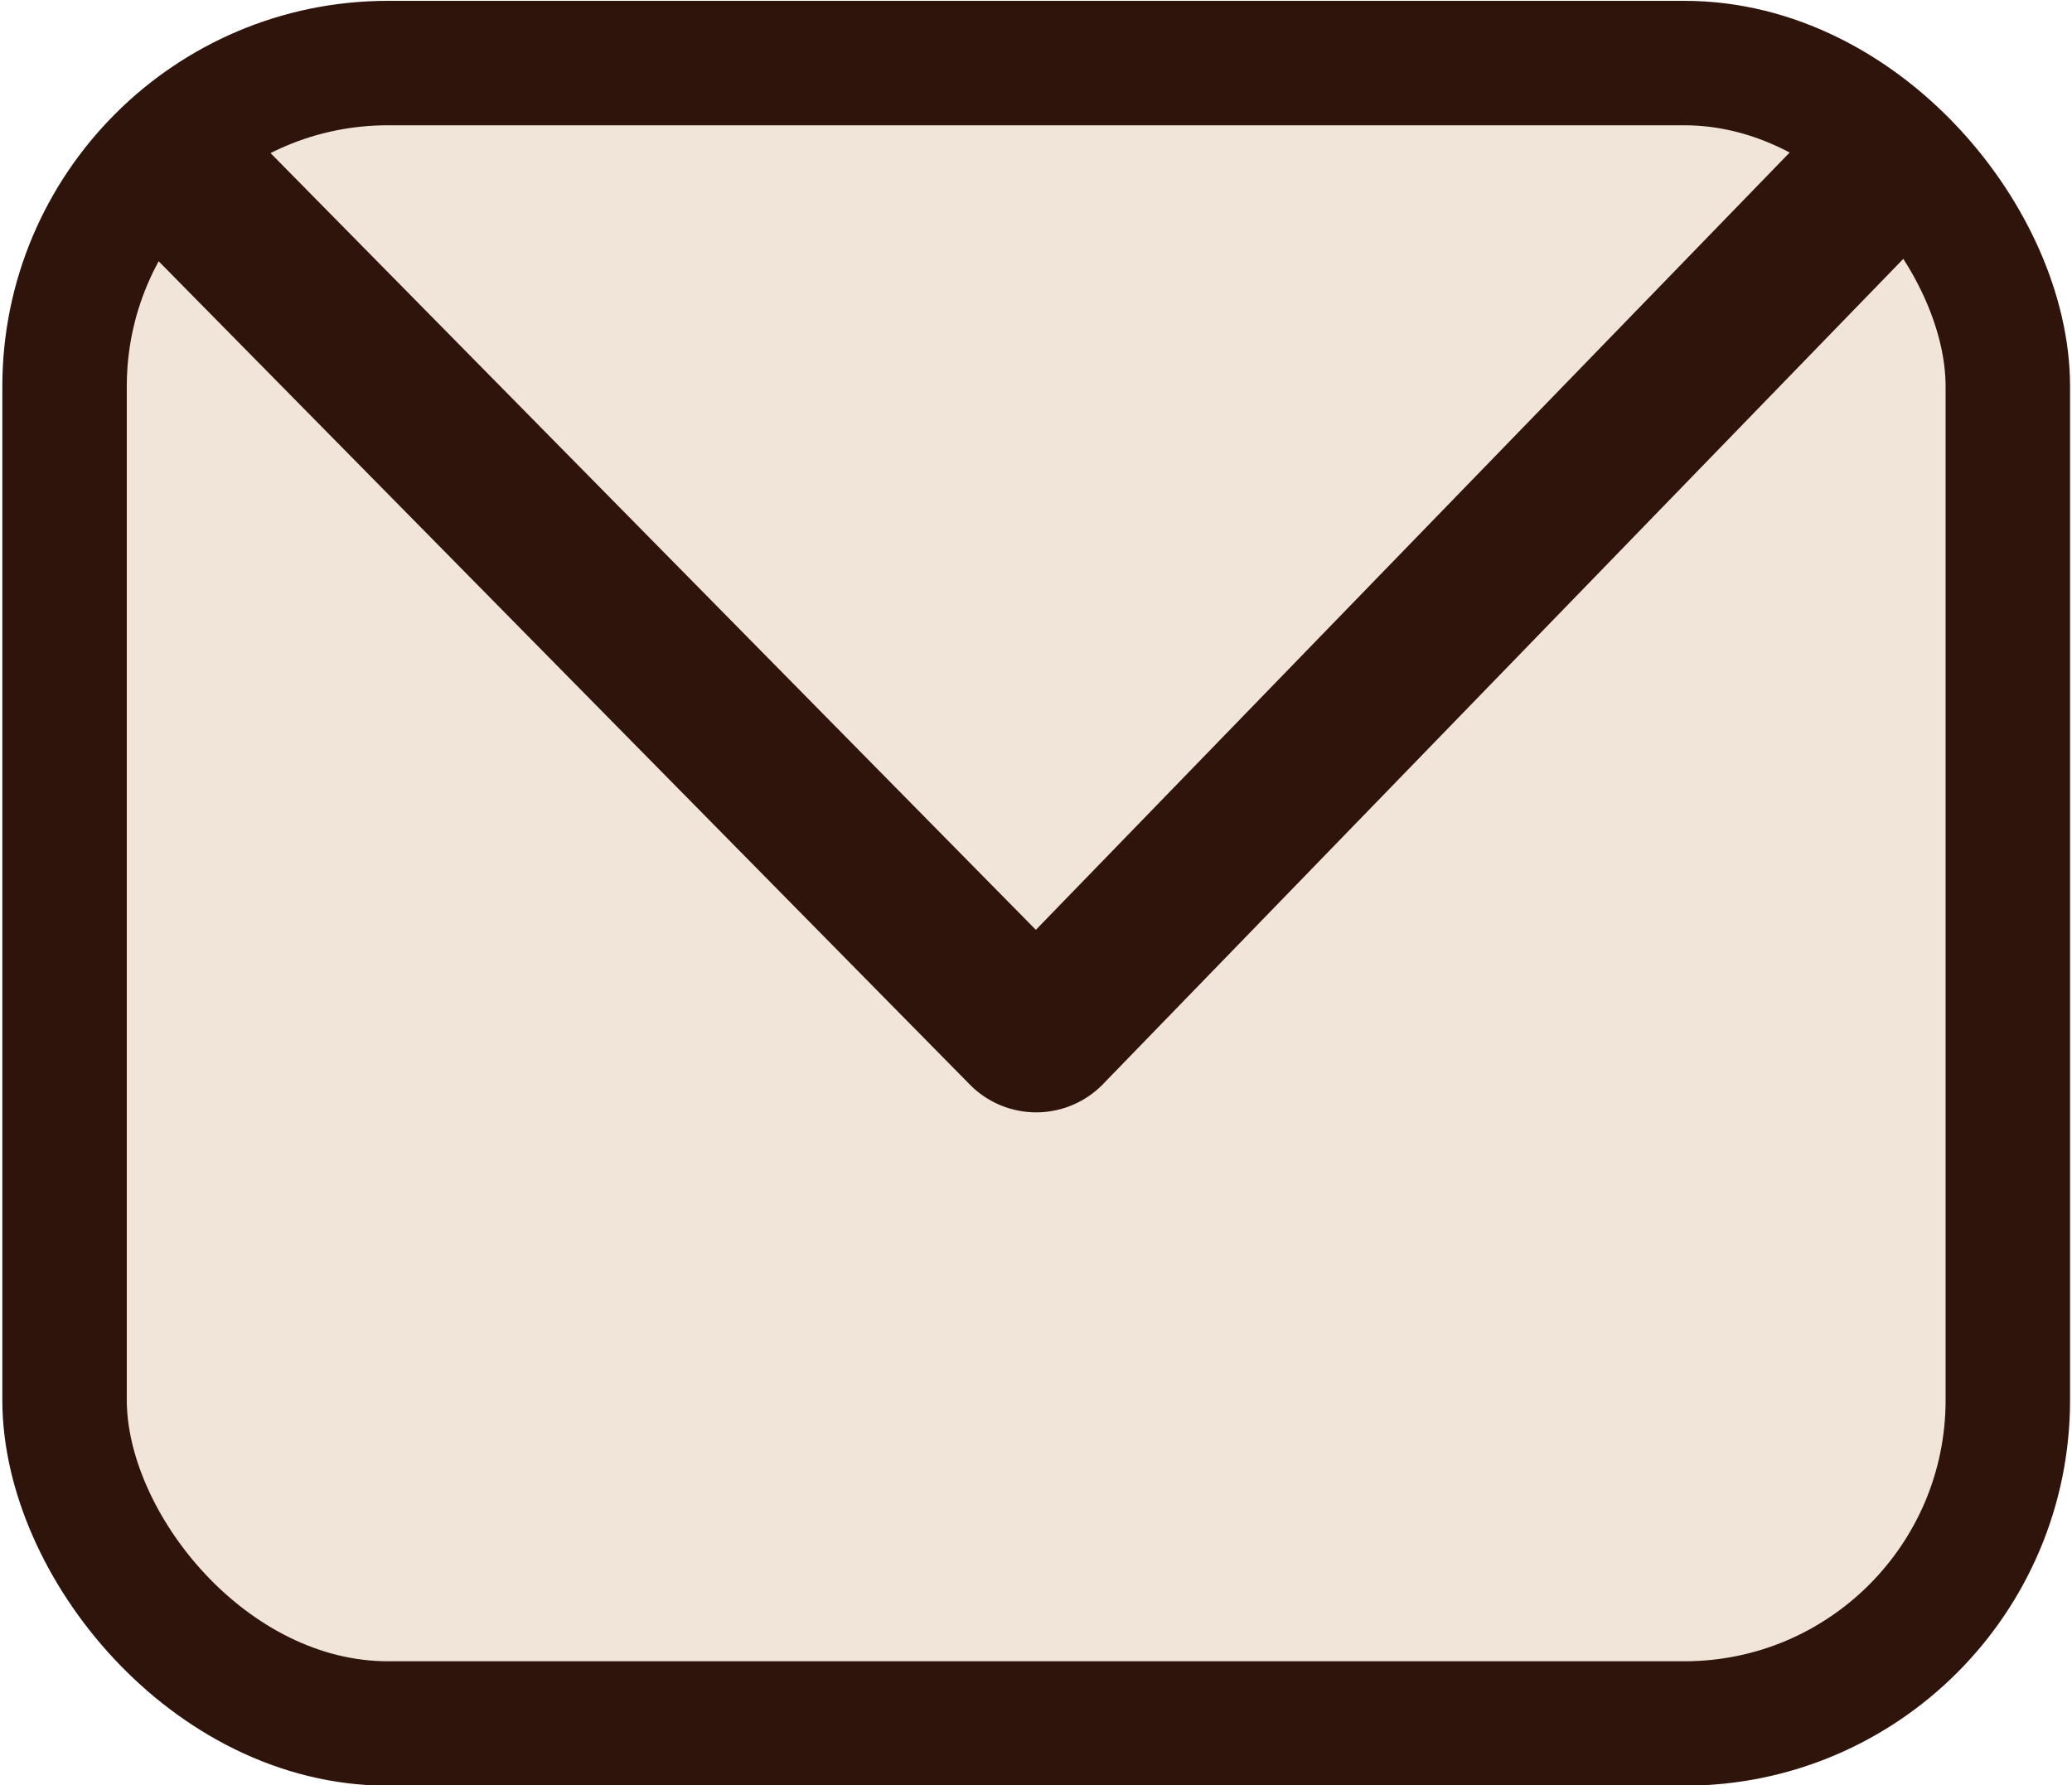 <svg id="Layer_1" data-name="Layer 1" xmlns="http://www.w3.org/2000/svg" viewBox="0 0 596.34 513.85"><defs><style>.cls-1{fill:#f1e4d9;stroke-width:35.82px;}.cls-1,.cls-2{stroke:#2f140c;stroke-miterlimit:10;}.cls-2{fill:none;stroke-width:44.79px;}</style></defs><rect class="cls-1" x="18.58" y="18.15" width="559.29" height="477.95" rx="93.09"/><path class="cls-2" d="M49.52,47.21,295.18,296.57a4.42,4.42,0,0,0,6.1,0L544.92,45.3"/></svg>